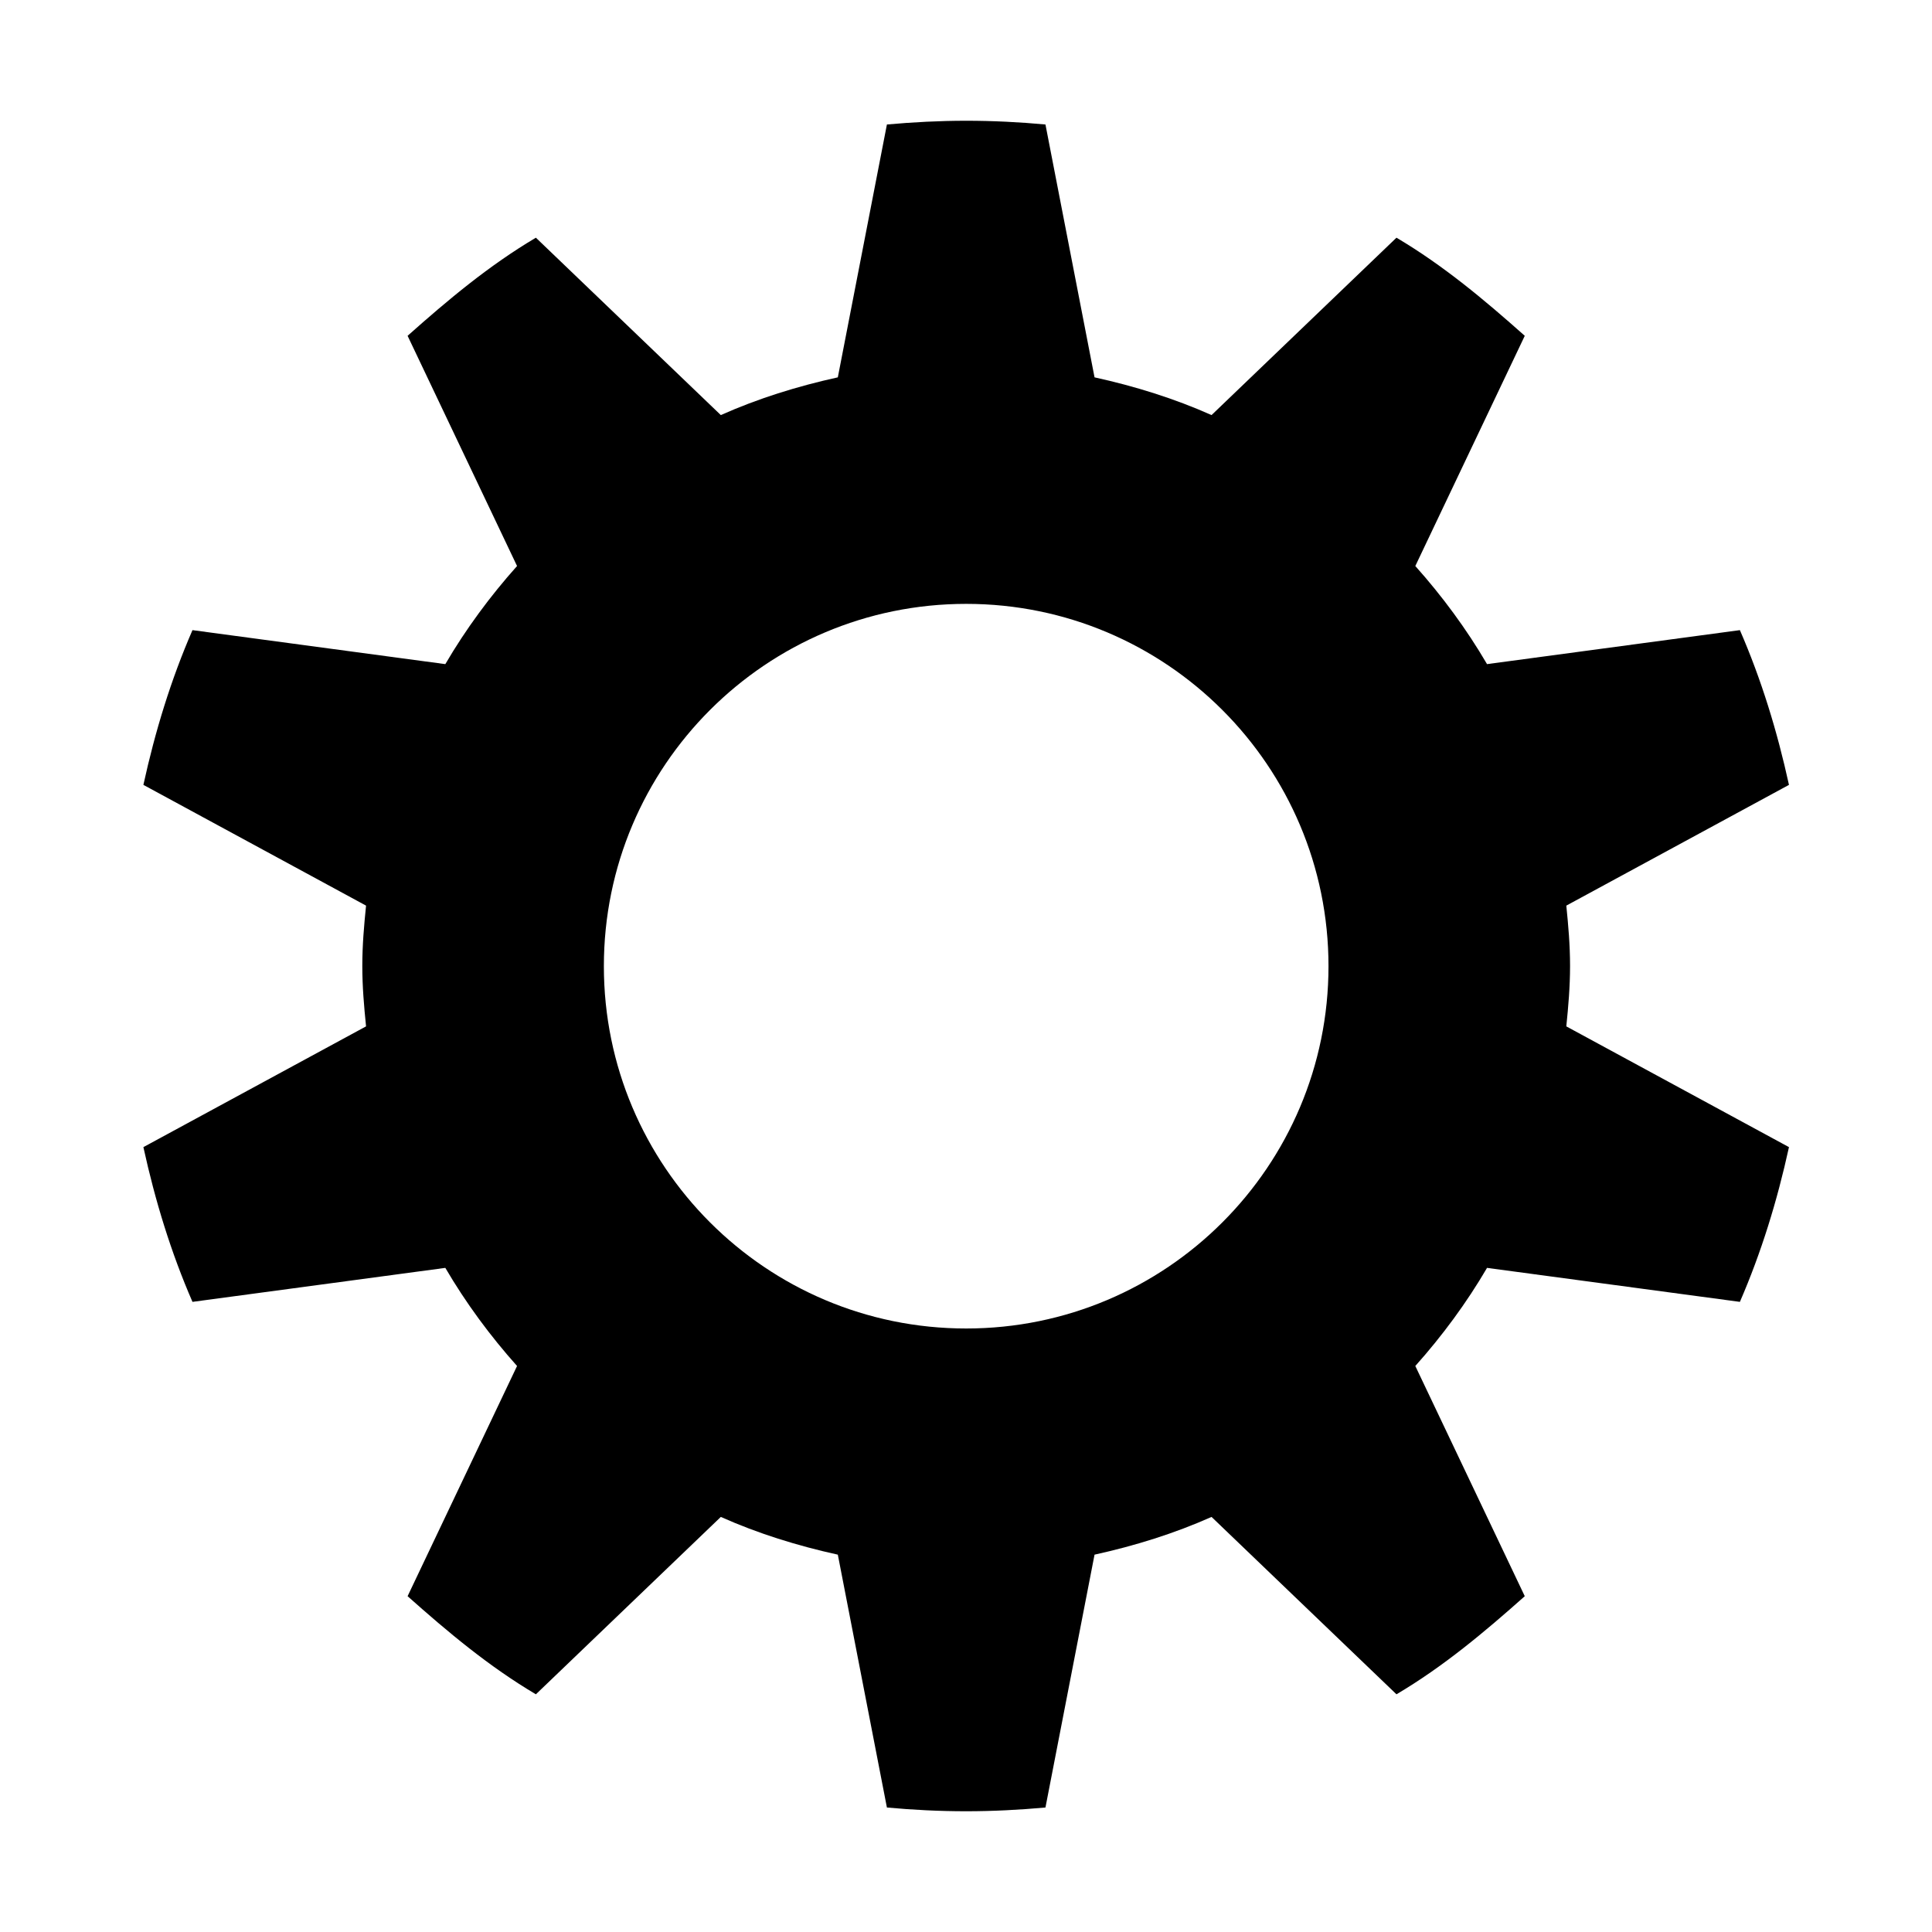 <!-- Generated by IcoMoon.io -->
<svg version="1.1" xmlns="http://www.w3.org/2000/svg" width="32" height="32" viewBox="0 0 32 32">
<title>emblem-system</title>
<path d="M16.003 2c-0.441 0-0.882 0.023-1.313 0.062l-0.813 4.188c-0.669 0.147-1.326 0.352-1.938 0.625l-3.063-2.938c-0.777 0.46-1.454 1.028-2.125 1.625l1.813 3.813c-0.445 0.498-0.849 1.045-1.188 1.625l-4.188-0.563c-0.356 0.818-0.618 1.673-0.813 2.563l3.688 2c-0.034 0.336-0.062 0.655-0.062 1s0.028 0.664 0.062 1l-3.688 2c0.195 0.89 0.457 1.745 0.813 2.563l4.188-0.563c0.339 0.58 0.743 1.127 1.188 1.625l-1.813 3.813c0.671 0.597 1.348 1.165 2.125 1.625l3.063-2.938c0.611 0.273 1.269 0.478 1.938 0.625l0.813 4.188c0.431 0.040 0.871 0.062 1.313 0.062s0.882-0.023 1.313-0.062l0.813-4.188c0.669-0.147 1.326-0.352 1.938-0.625l3.063 2.938c0.777-0.46 1.454-1.028 2.125-1.625l-1.813-3.813c0.445-0.498 0.849-1.045 1.188-1.625l4.188 0.563c0.355-0.818 0.618-1.673 0.813-2.563l-3.688-2c0.034-0.336 0.062-0.655 0.062-1s-0.028-0.664-0.062-1l3.688-2c-0.195-0.89-0.457-1.745-0.813-2.563l-4.188 0.563c-0.339-0.58-0.743-1.127-1.188-1.625l1.813-3.813c-0.671-0.597-1.348-1.165-2.125-1.625l-3.063 2.938c-0.611-0.273-1.269-0.478-1.938-0.625l-0.813-4.188c-0.431-0.040-0.871-0.062-1.313-0.062zM16.003 10.002c3.314 0 6.001 2.687 6.001 6.001s-2.687 6.001-6.001 6.001c-3.314 0-6.001-2.687-6.001-6.001s2.687-6.001 6.001-6.001z"></path>
</svg>
